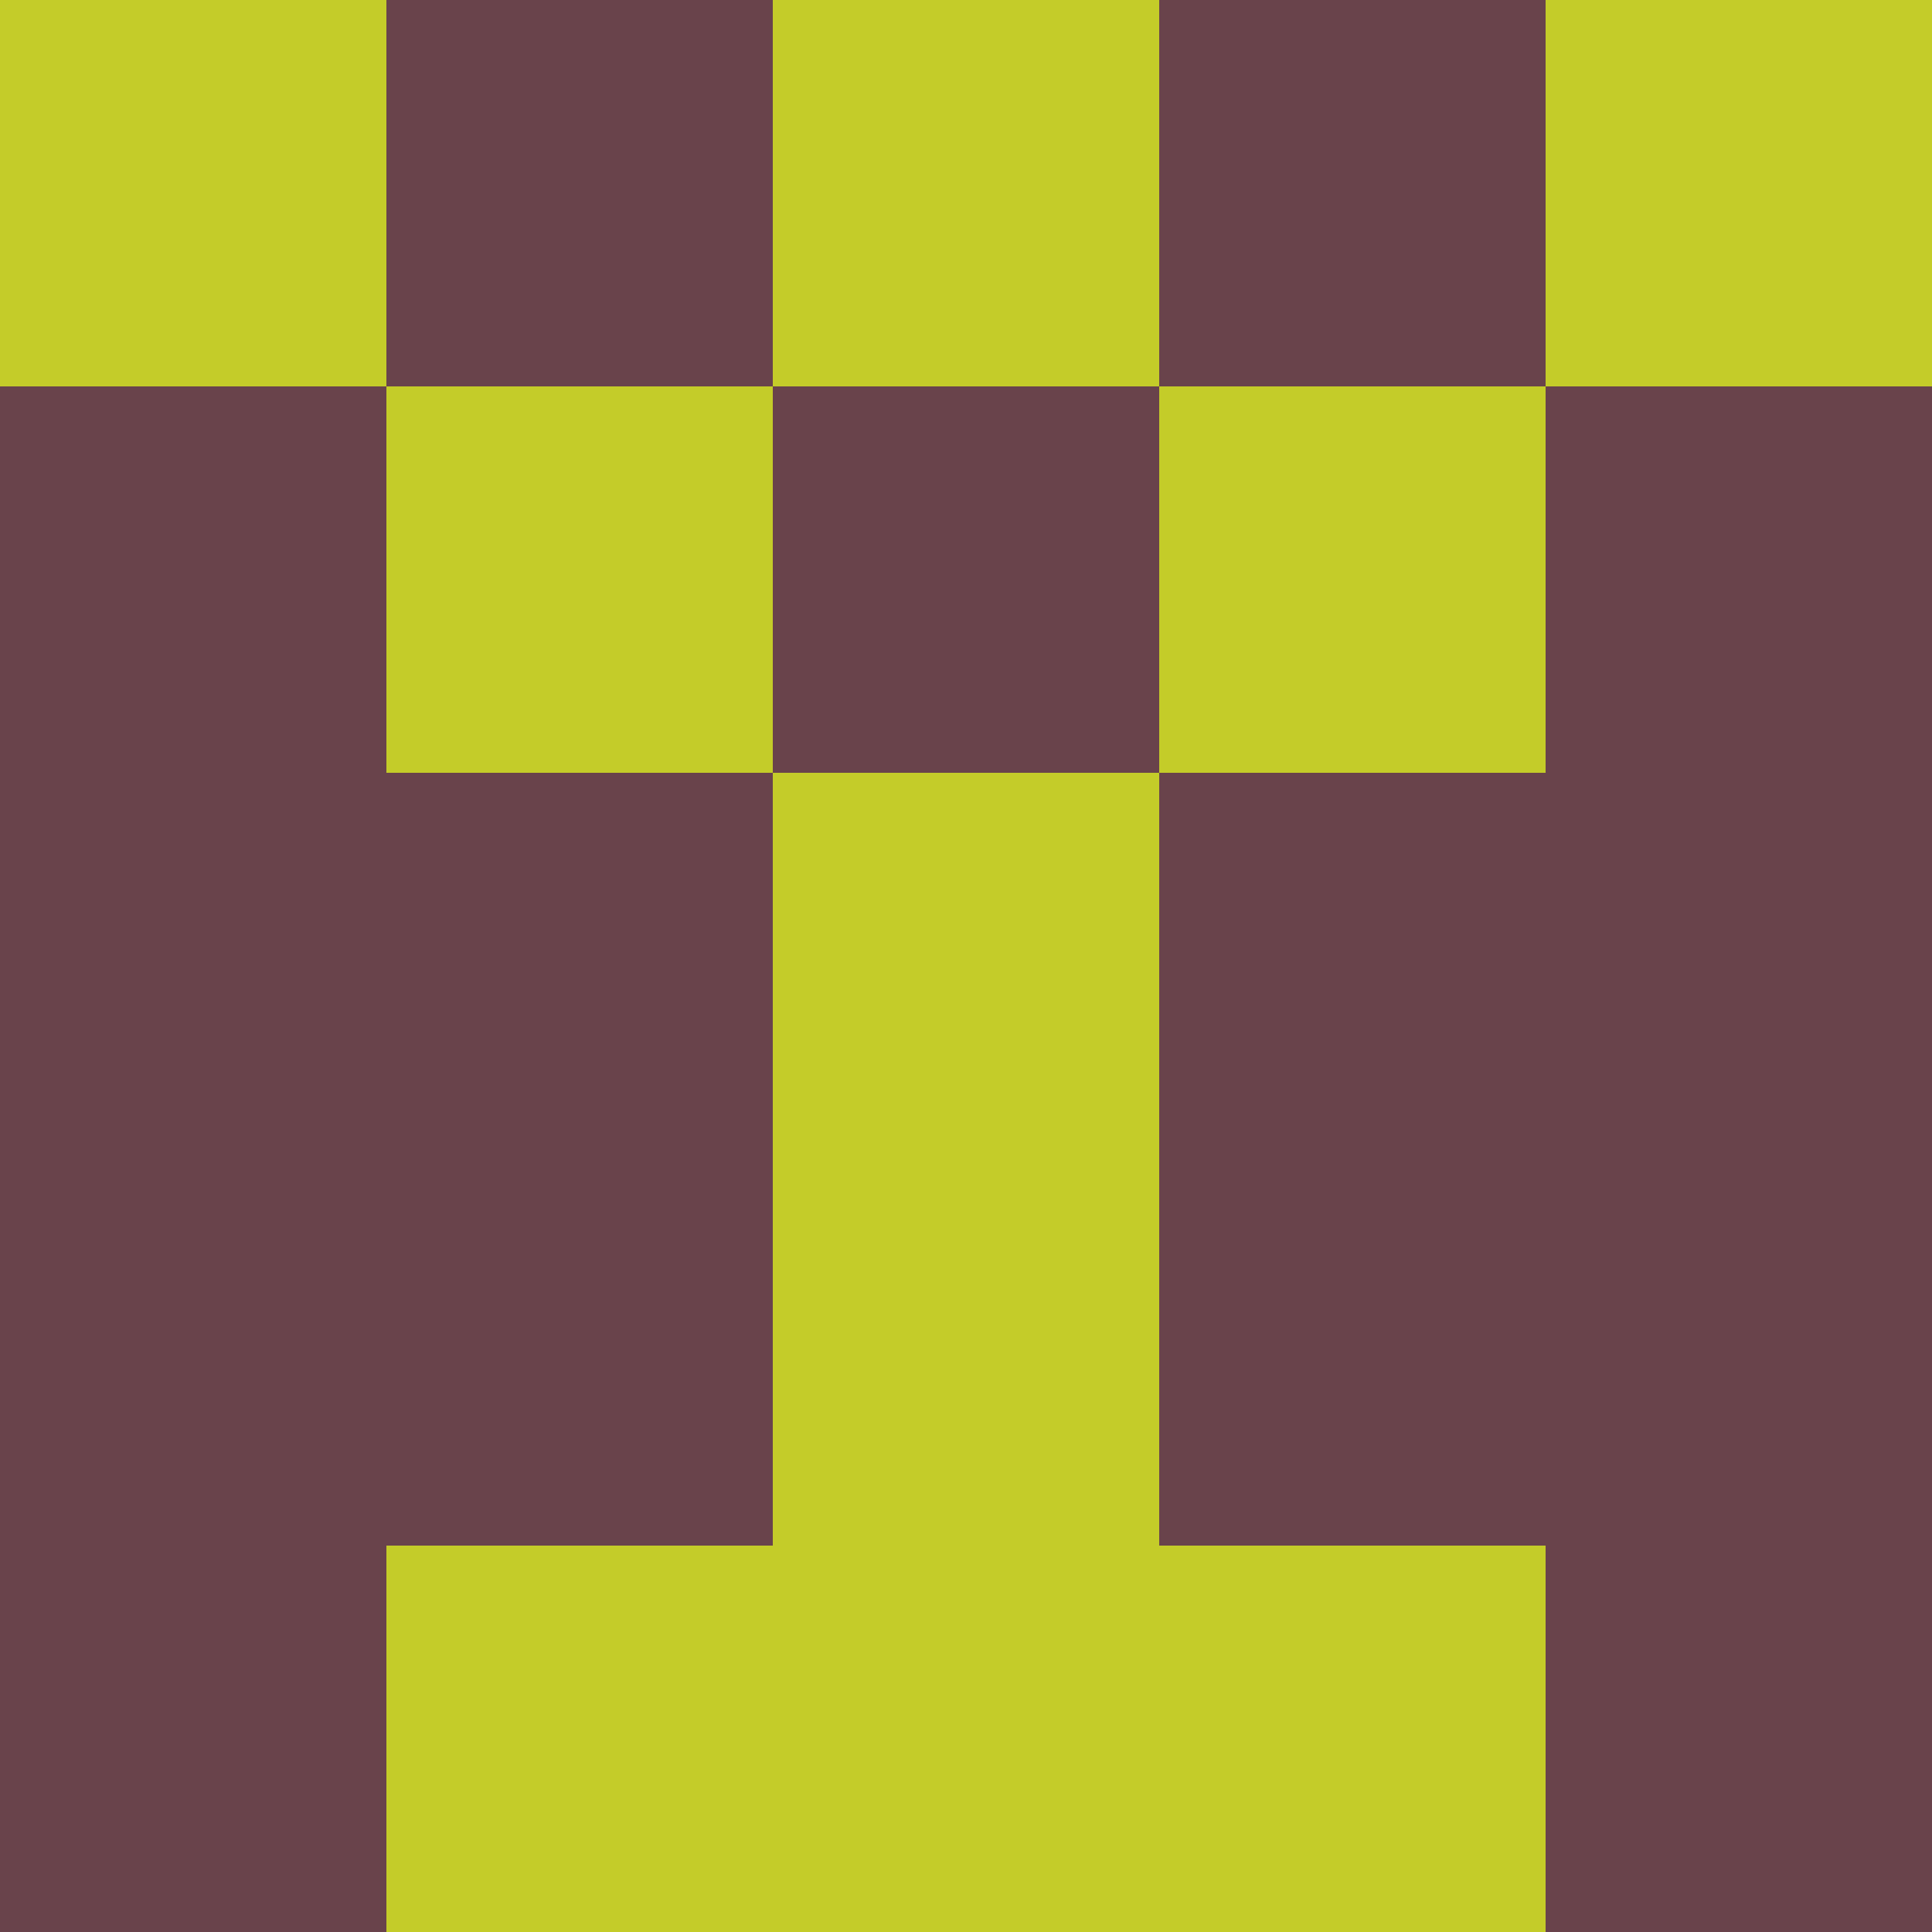 <?xml version="1.0" encoding="utf-8"?>
<!DOCTYPE svg PUBLIC "-//W3C//DTD SVG 20010904//EN"
        "http://www.w3.org/TR/2001/REC-SVG-20010904/DTD/svg10.dtd">
<svg viewBox="0 0 5 5" height="100" width="100" xml:lang="fr"
     xmlns="http://www.w3.org/2000/svg"
     xmlns:xlink="http://www.w3.org/1999/xlink">
            <rect x="0" y="0" height="1" width="1" fill="#C4CC29"/>
        <rect x="4" y="0" height="1" width="1" fill="#C4CC29"/>
        <rect x="1" y="0" height="1" width="1" fill="#69434B"/>
        <rect x="3" y="0" height="1" width="1" fill="#69434B"/>
        <rect x="2" y="0" height="1" width="1" fill="#C4CC29"/>
                <rect x="0" y="1" height="1" width="1" fill="#69434B"/>
        <rect x="4" y="1" height="1" width="1" fill="#69434B"/>
        <rect x="1" y="1" height="1" width="1" fill="#C4CC29"/>
        <rect x="3" y="1" height="1" width="1" fill="#C4CC29"/>
        <rect x="2" y="1" height="1" width="1" fill="#69434B"/>
                <rect x="0" y="2" height="1" width="1" fill="#69434B"/>
        <rect x="4" y="2" height="1" width="1" fill="#69434B"/>
        <rect x="1" y="2" height="1" width="1" fill="#69434B"/>
        <rect x="3" y="2" height="1" width="1" fill="#69434B"/>
        <rect x="2" y="2" height="1" width="1" fill="#C4CC29"/>
                <rect x="0" y="3" height="1" width="1" fill="#69434B"/>
        <rect x="4" y="3" height="1" width="1" fill="#69434B"/>
        <rect x="1" y="3" height="1" width="1" fill="#69434B"/>
        <rect x="3" y="3" height="1" width="1" fill="#69434B"/>
        <rect x="2" y="3" height="1" width="1" fill="#C4CC29"/>
                <rect x="0" y="4" height="1" width="1" fill="#69434B"/>
        <rect x="4" y="4" height="1" width="1" fill="#69434B"/>
        <rect x="1" y="4" height="1" width="1" fill="#C4CC29"/>
        <rect x="3" y="4" height="1" width="1" fill="#C4CC29"/>
        <rect x="2" y="4" height="1" width="1" fill="#C4CC29"/>
        </svg>